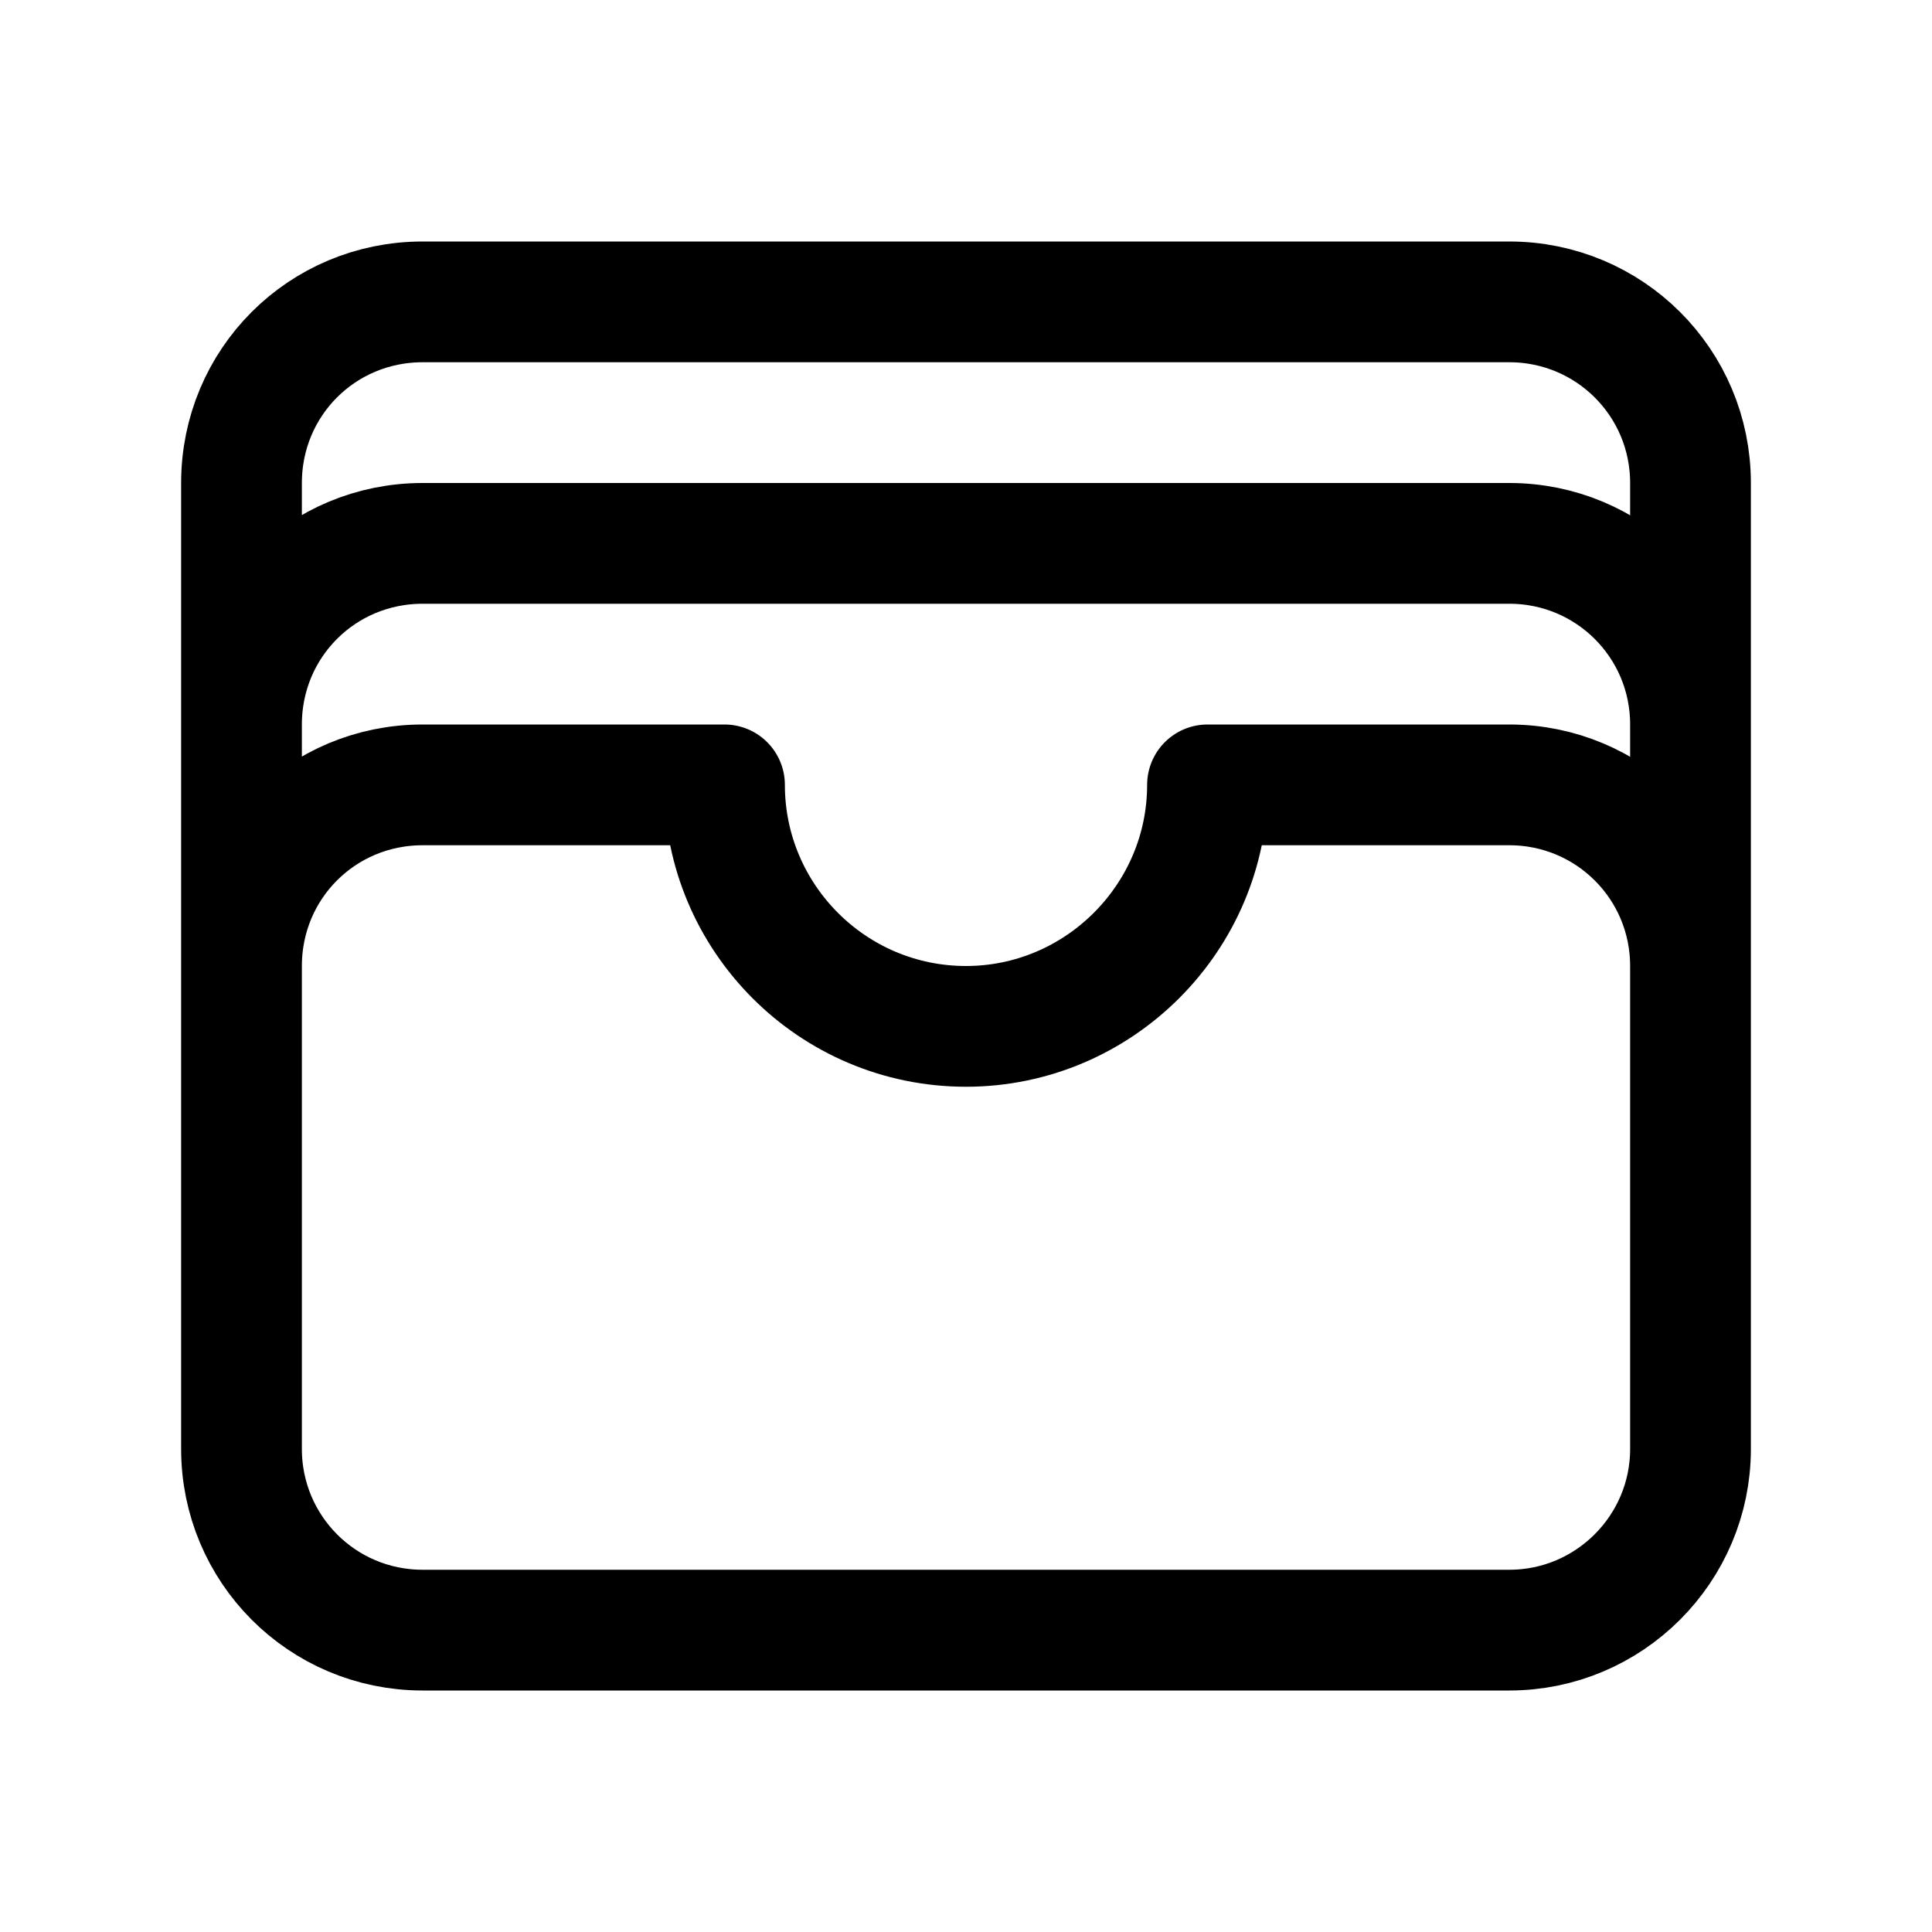 <svg viewBox="0 0 24 24" xmlns="http://www.w3.org/2000/svg"><path fill="none" stroke="#000" stroke-linecap="round" stroke-linejoin="round" stroke-width="1.5" d="M21 12v0c0-1.25-1.01-2.25-2.25-2.25H15v0c0 1.65-1.35 3-3 3 -1.66 0-3-1.35-3-3H5.25v0C4 9.75 3 10.75 3 12m18 0v6 0c0 1.24-1.01 2.25-2.25 2.25H5.25v0C4 20.25 3 19.24 3 18v-6m18 0V9M3 12V9m18 0v0c0-1.25-1.01-2.25-2.25-2.25H5.25v0C4 6.75 3 7.75 3 9m18 0V6v0c0-1.25-1.01-2.25-2.25-2.25H5.25v0C4 3.75 3 4.75 3 6v3"/></svg>